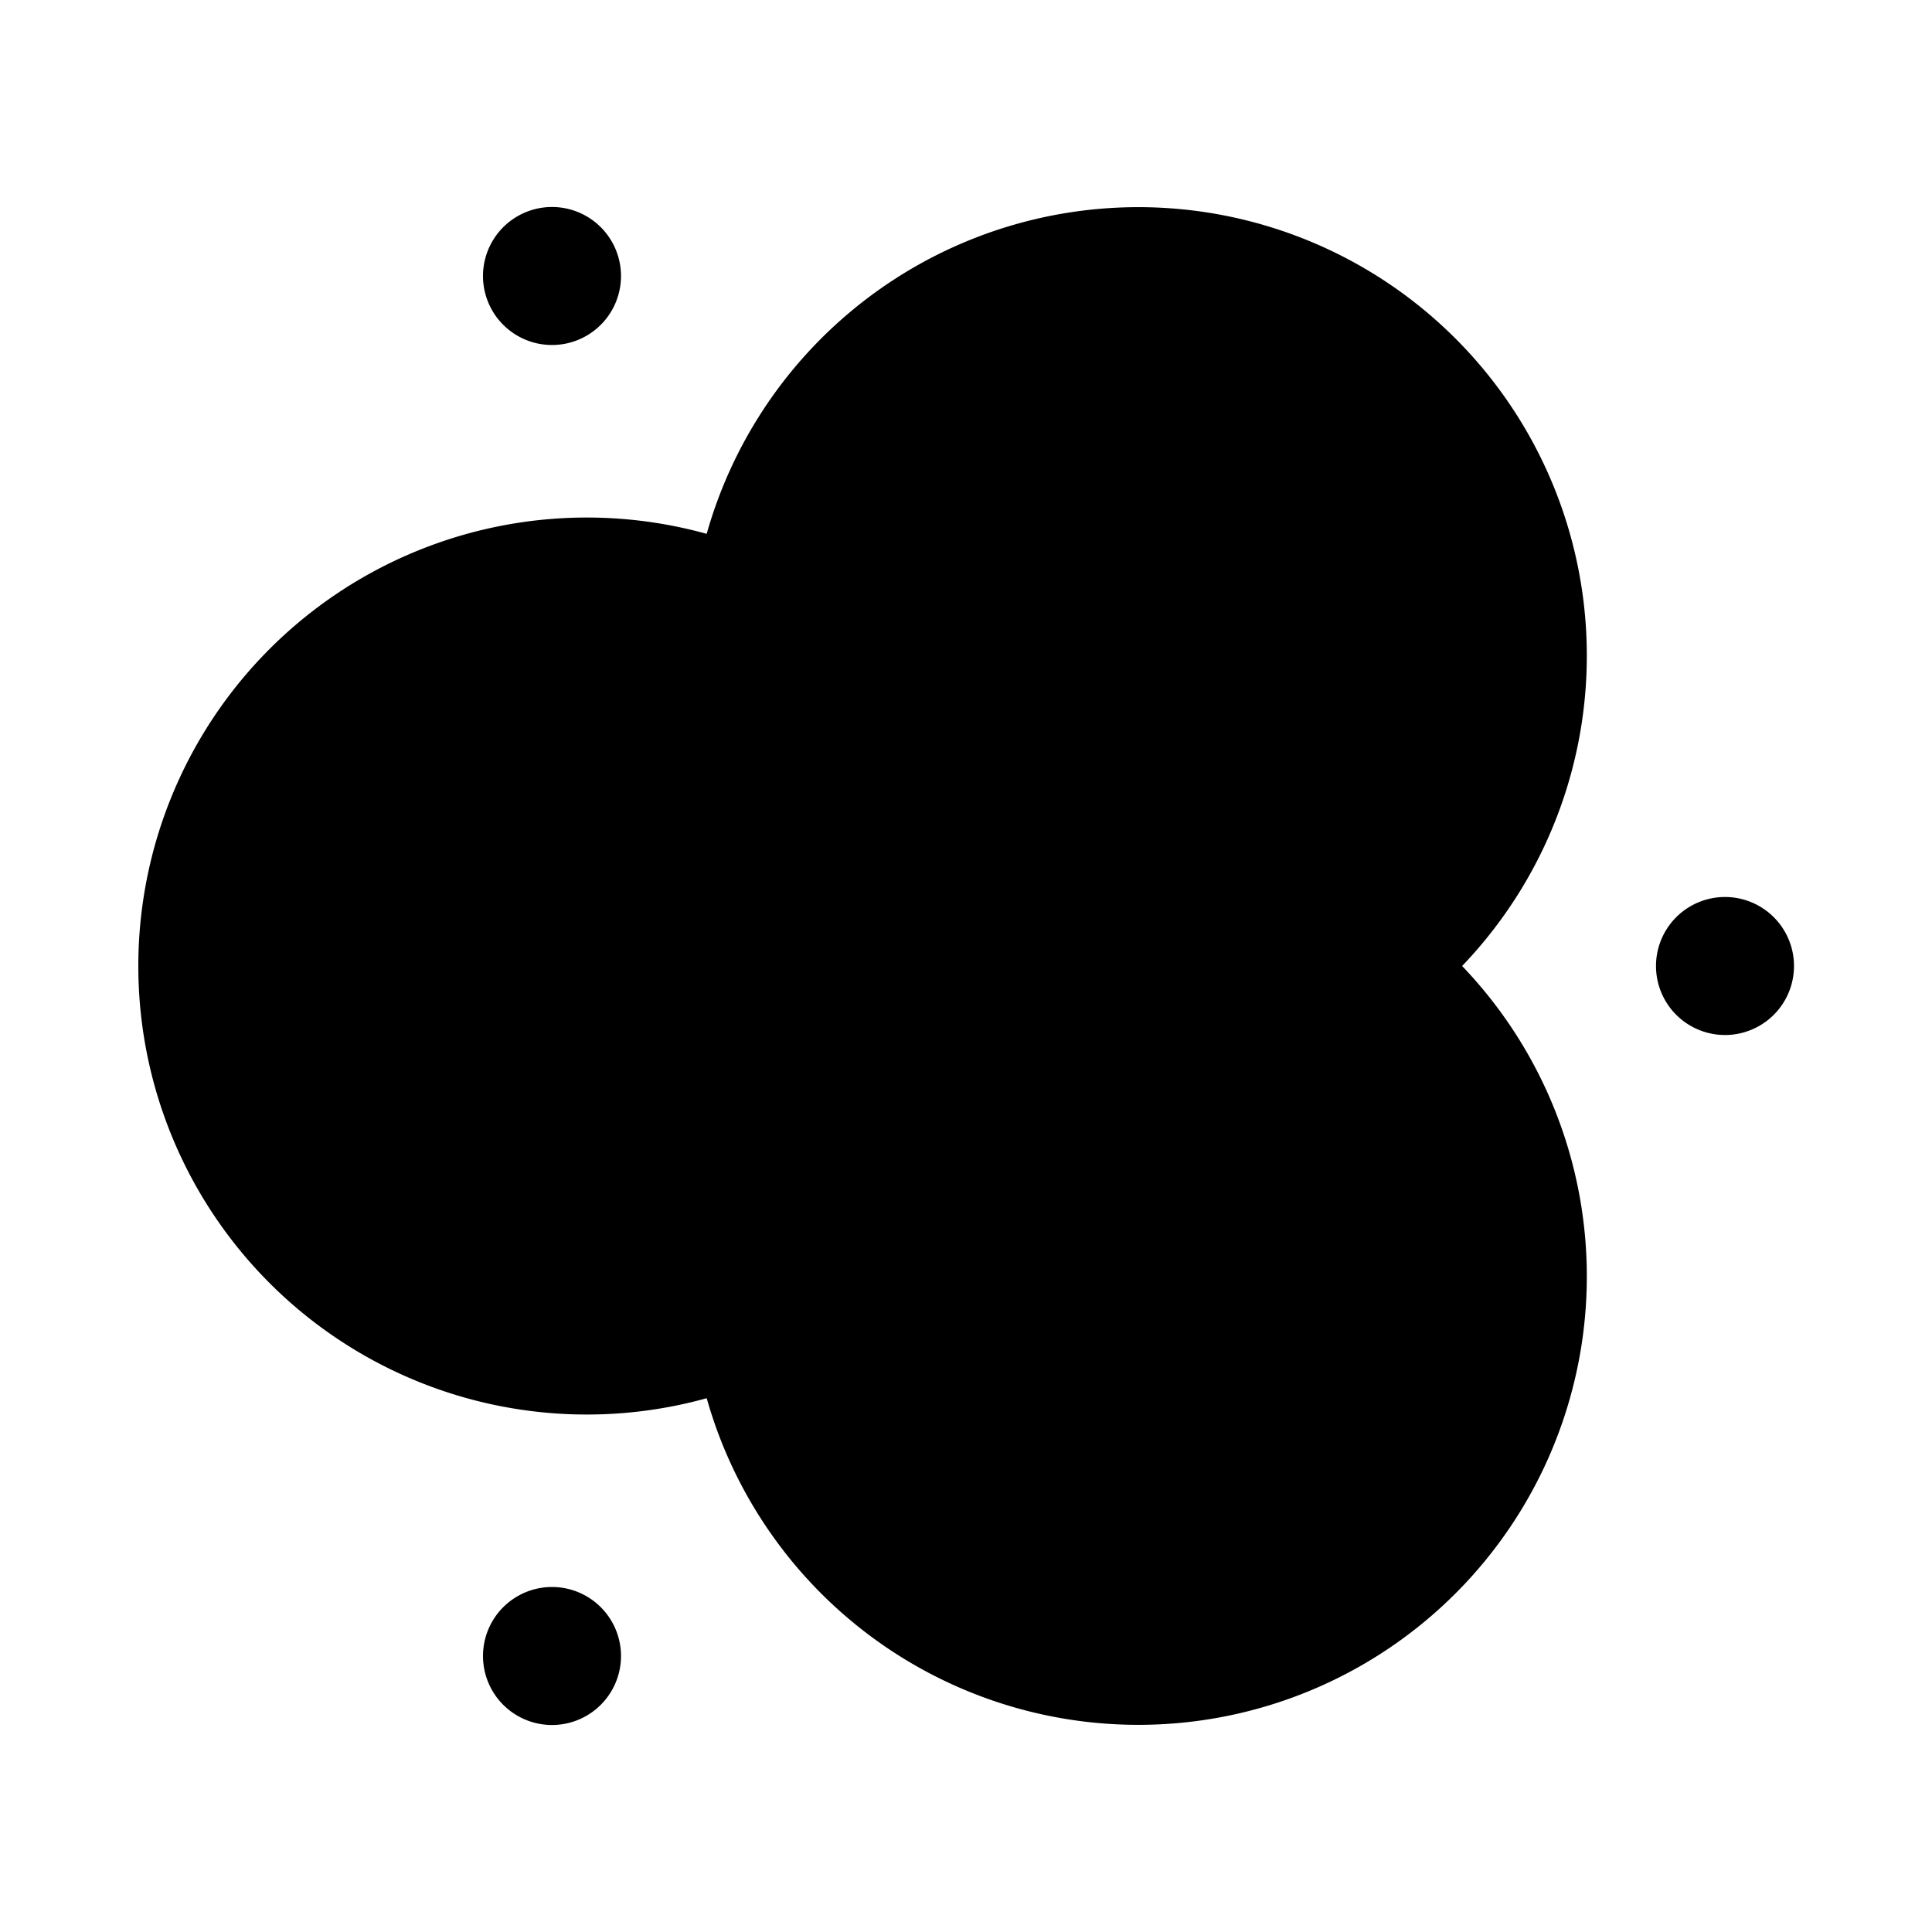 <svg xmlns="http://www.w3.org/2000/svg" width="28" height="28" viewBox="0 0 28 28"><path d="M10.242 7.736A6.5 6.5 0 1 1 21.19 14a6.5 6.5 0 1 1-10.948 6.264 6.5 6.5 0 1 1 0-12.527ZM8 5a1 1 0 1 0 0-2 1 1 0 0 0 0 2Zm18 9a1 1 0 1 1-2 0 1 1 0 0 1 2 0ZM9 24a1 1 0 1 1-2 0 1 1 0 0 1 2 0Z"/></svg>